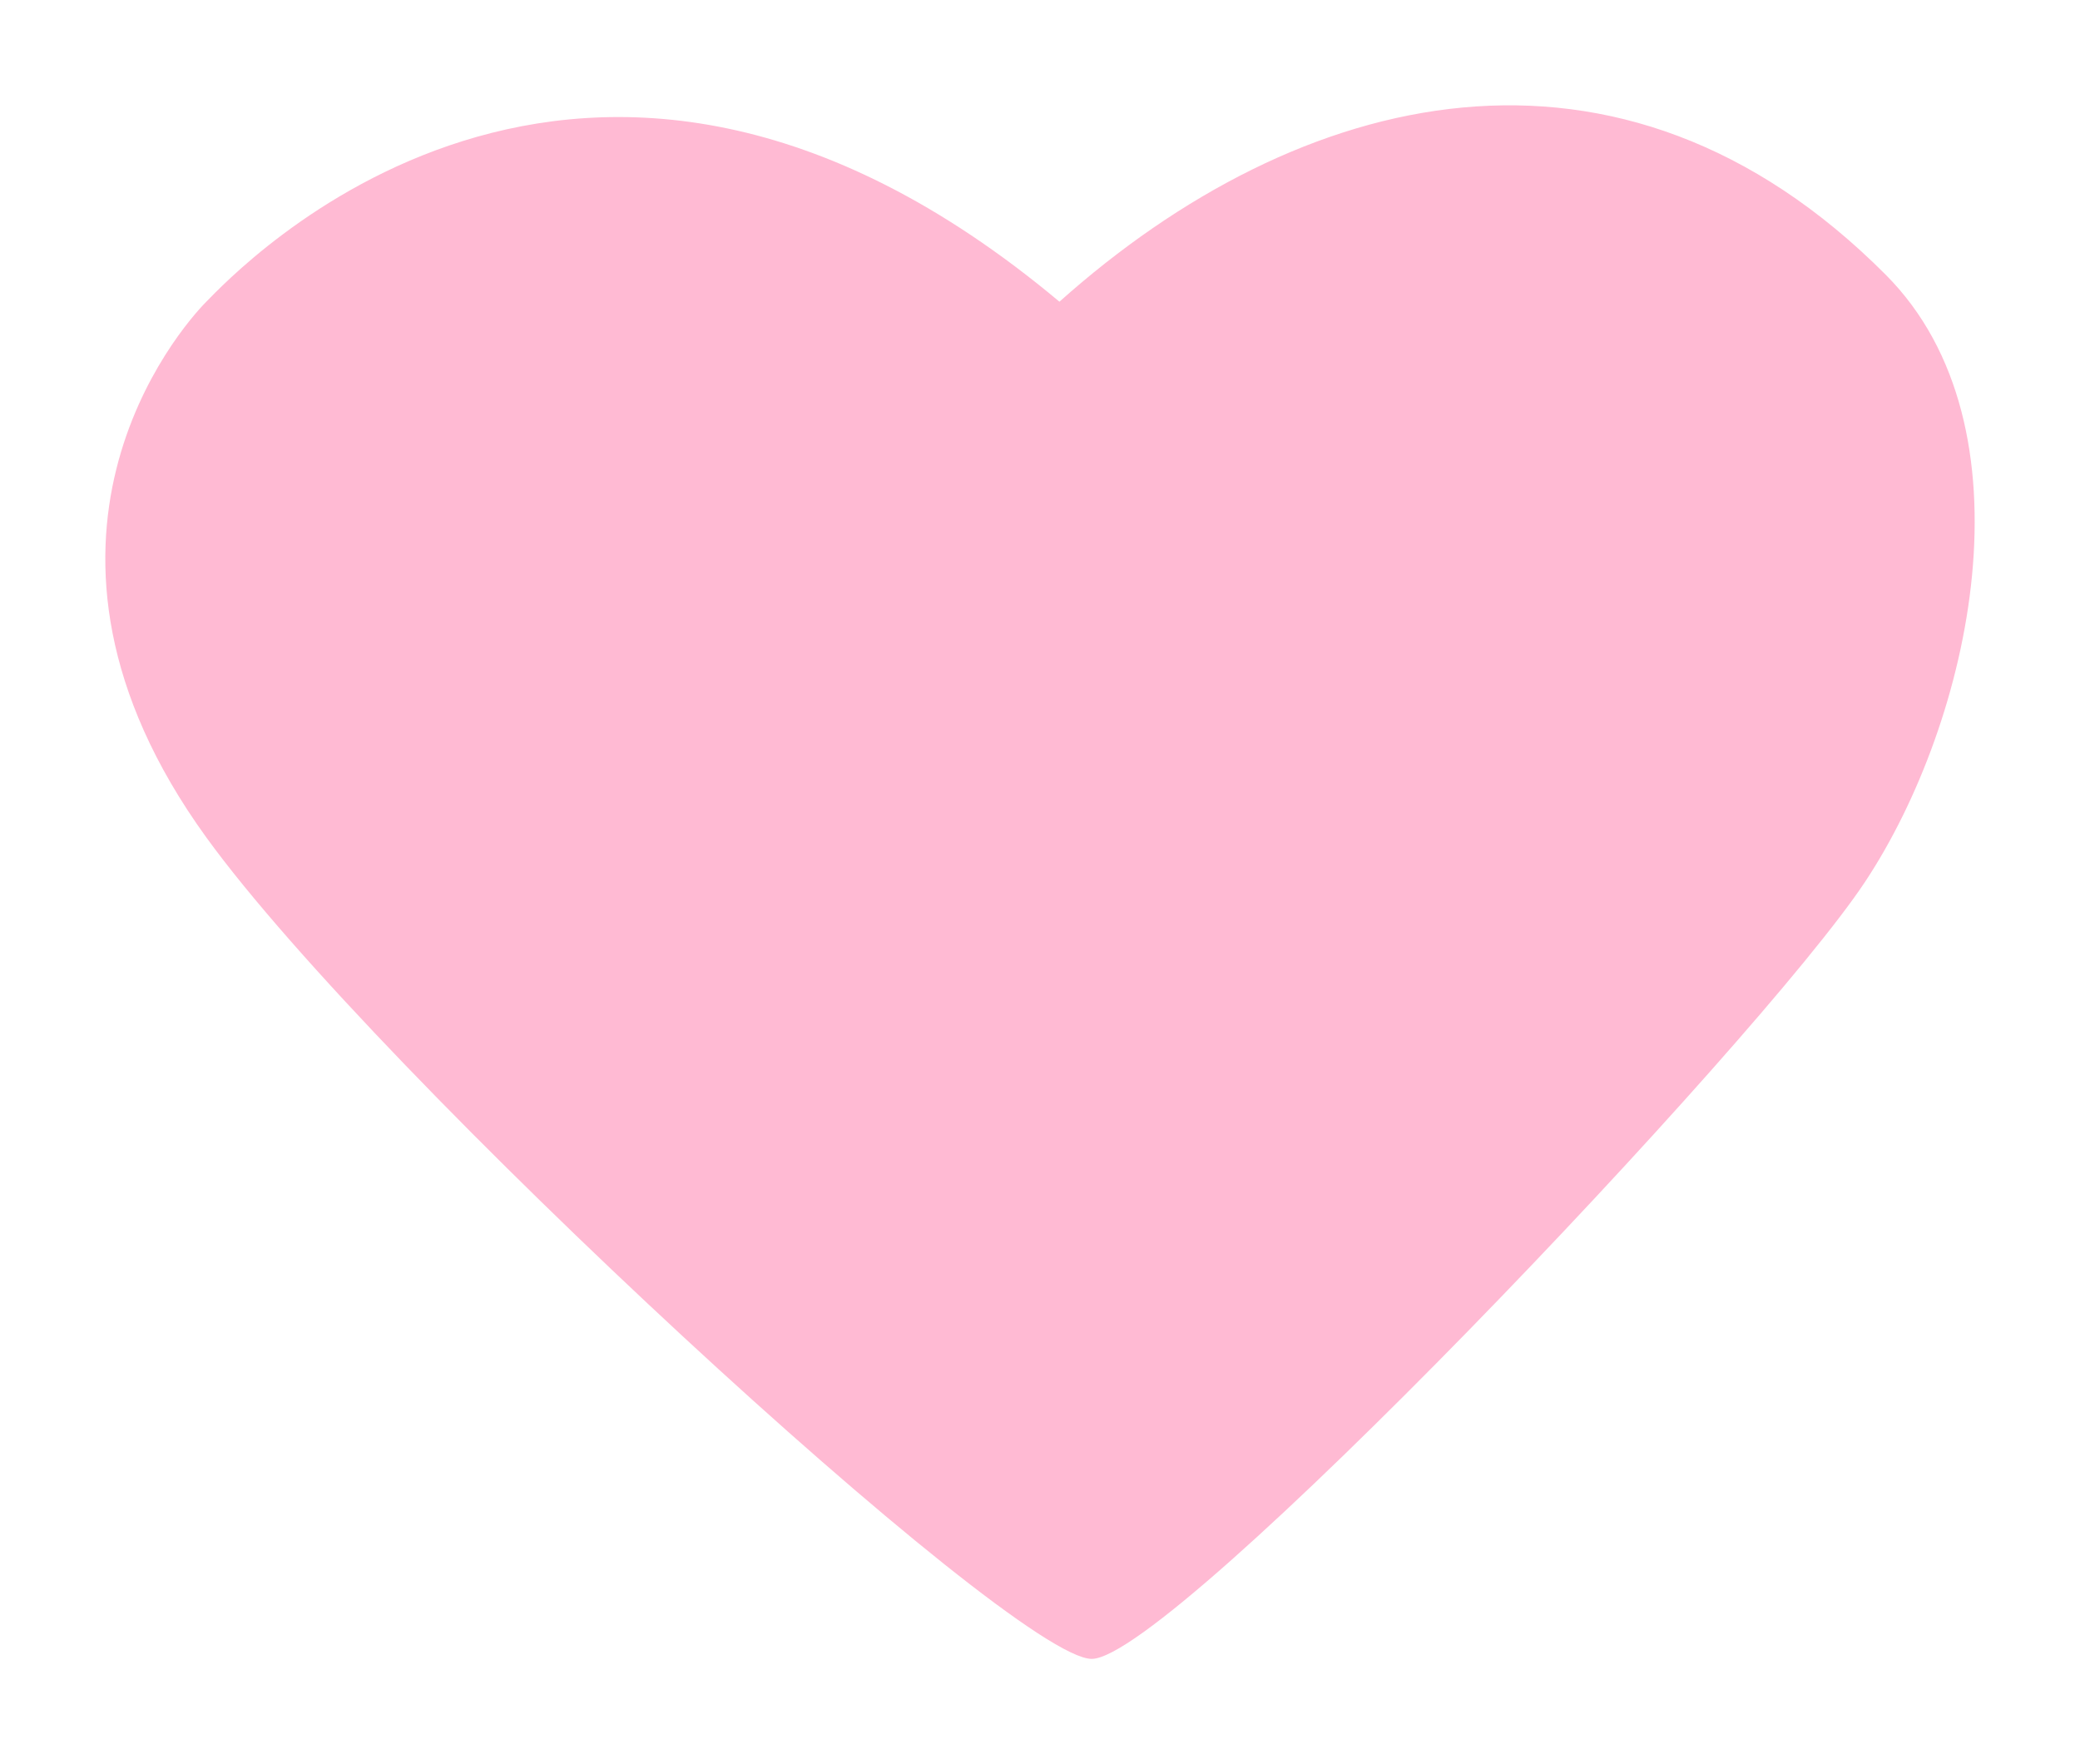 <svg width="79" height="67" viewBox="0 0 79 67" fill="none" xmlns="http://www.w3.org/2000/svg">
<g filter="url(#filter0_d)">
<path d="M7.836 7.458C8.849 6.441 22.012 -7.8 40.238 7.458C49.352 -0.68 61.502 -3.731 71.628 6.441C77.368 12.207 74.88 23.396 70.83 29.5C66.78 35.603 44.503 59 41.465 59C38.428 59 14.316 36.755 7.836 27.803C-0.265 16.614 6.823 8.476 7.836 7.458Z" fill="#FFBAD3"/>
</g>
<defs>
<filter id="filter0_d" x="0" y="0" width="79" height="67" filterUnits="userSpaceOnUse" color-interpolation-filters="sRGB">
<feFlood flood-opacity="0" result="BackgroundImageFix"/>
<feColorMatrix in="SourceAlpha" type="matrix" values="0 0 0 0 0 0 0 0 0 0 0 0 0 0 0 0 0 0 127 0"/>
<feOffset dy="4"/>
<feGaussianBlur stdDeviation="2"/>
<feColorMatrix type="matrix" values="0 0 0 0 0 0 0 0 0 0 0 0 0 0 0 0 0 0 0.25 0"/>
<feBlend mode="normal" in2="BackgroundImageFix" result="effect1_dropShadow"/>
<feBlend mode="normal" in="SourceGraphic" in2="effect1_dropShadow" result="shape"/>
</filter>
</defs>
</svg>
